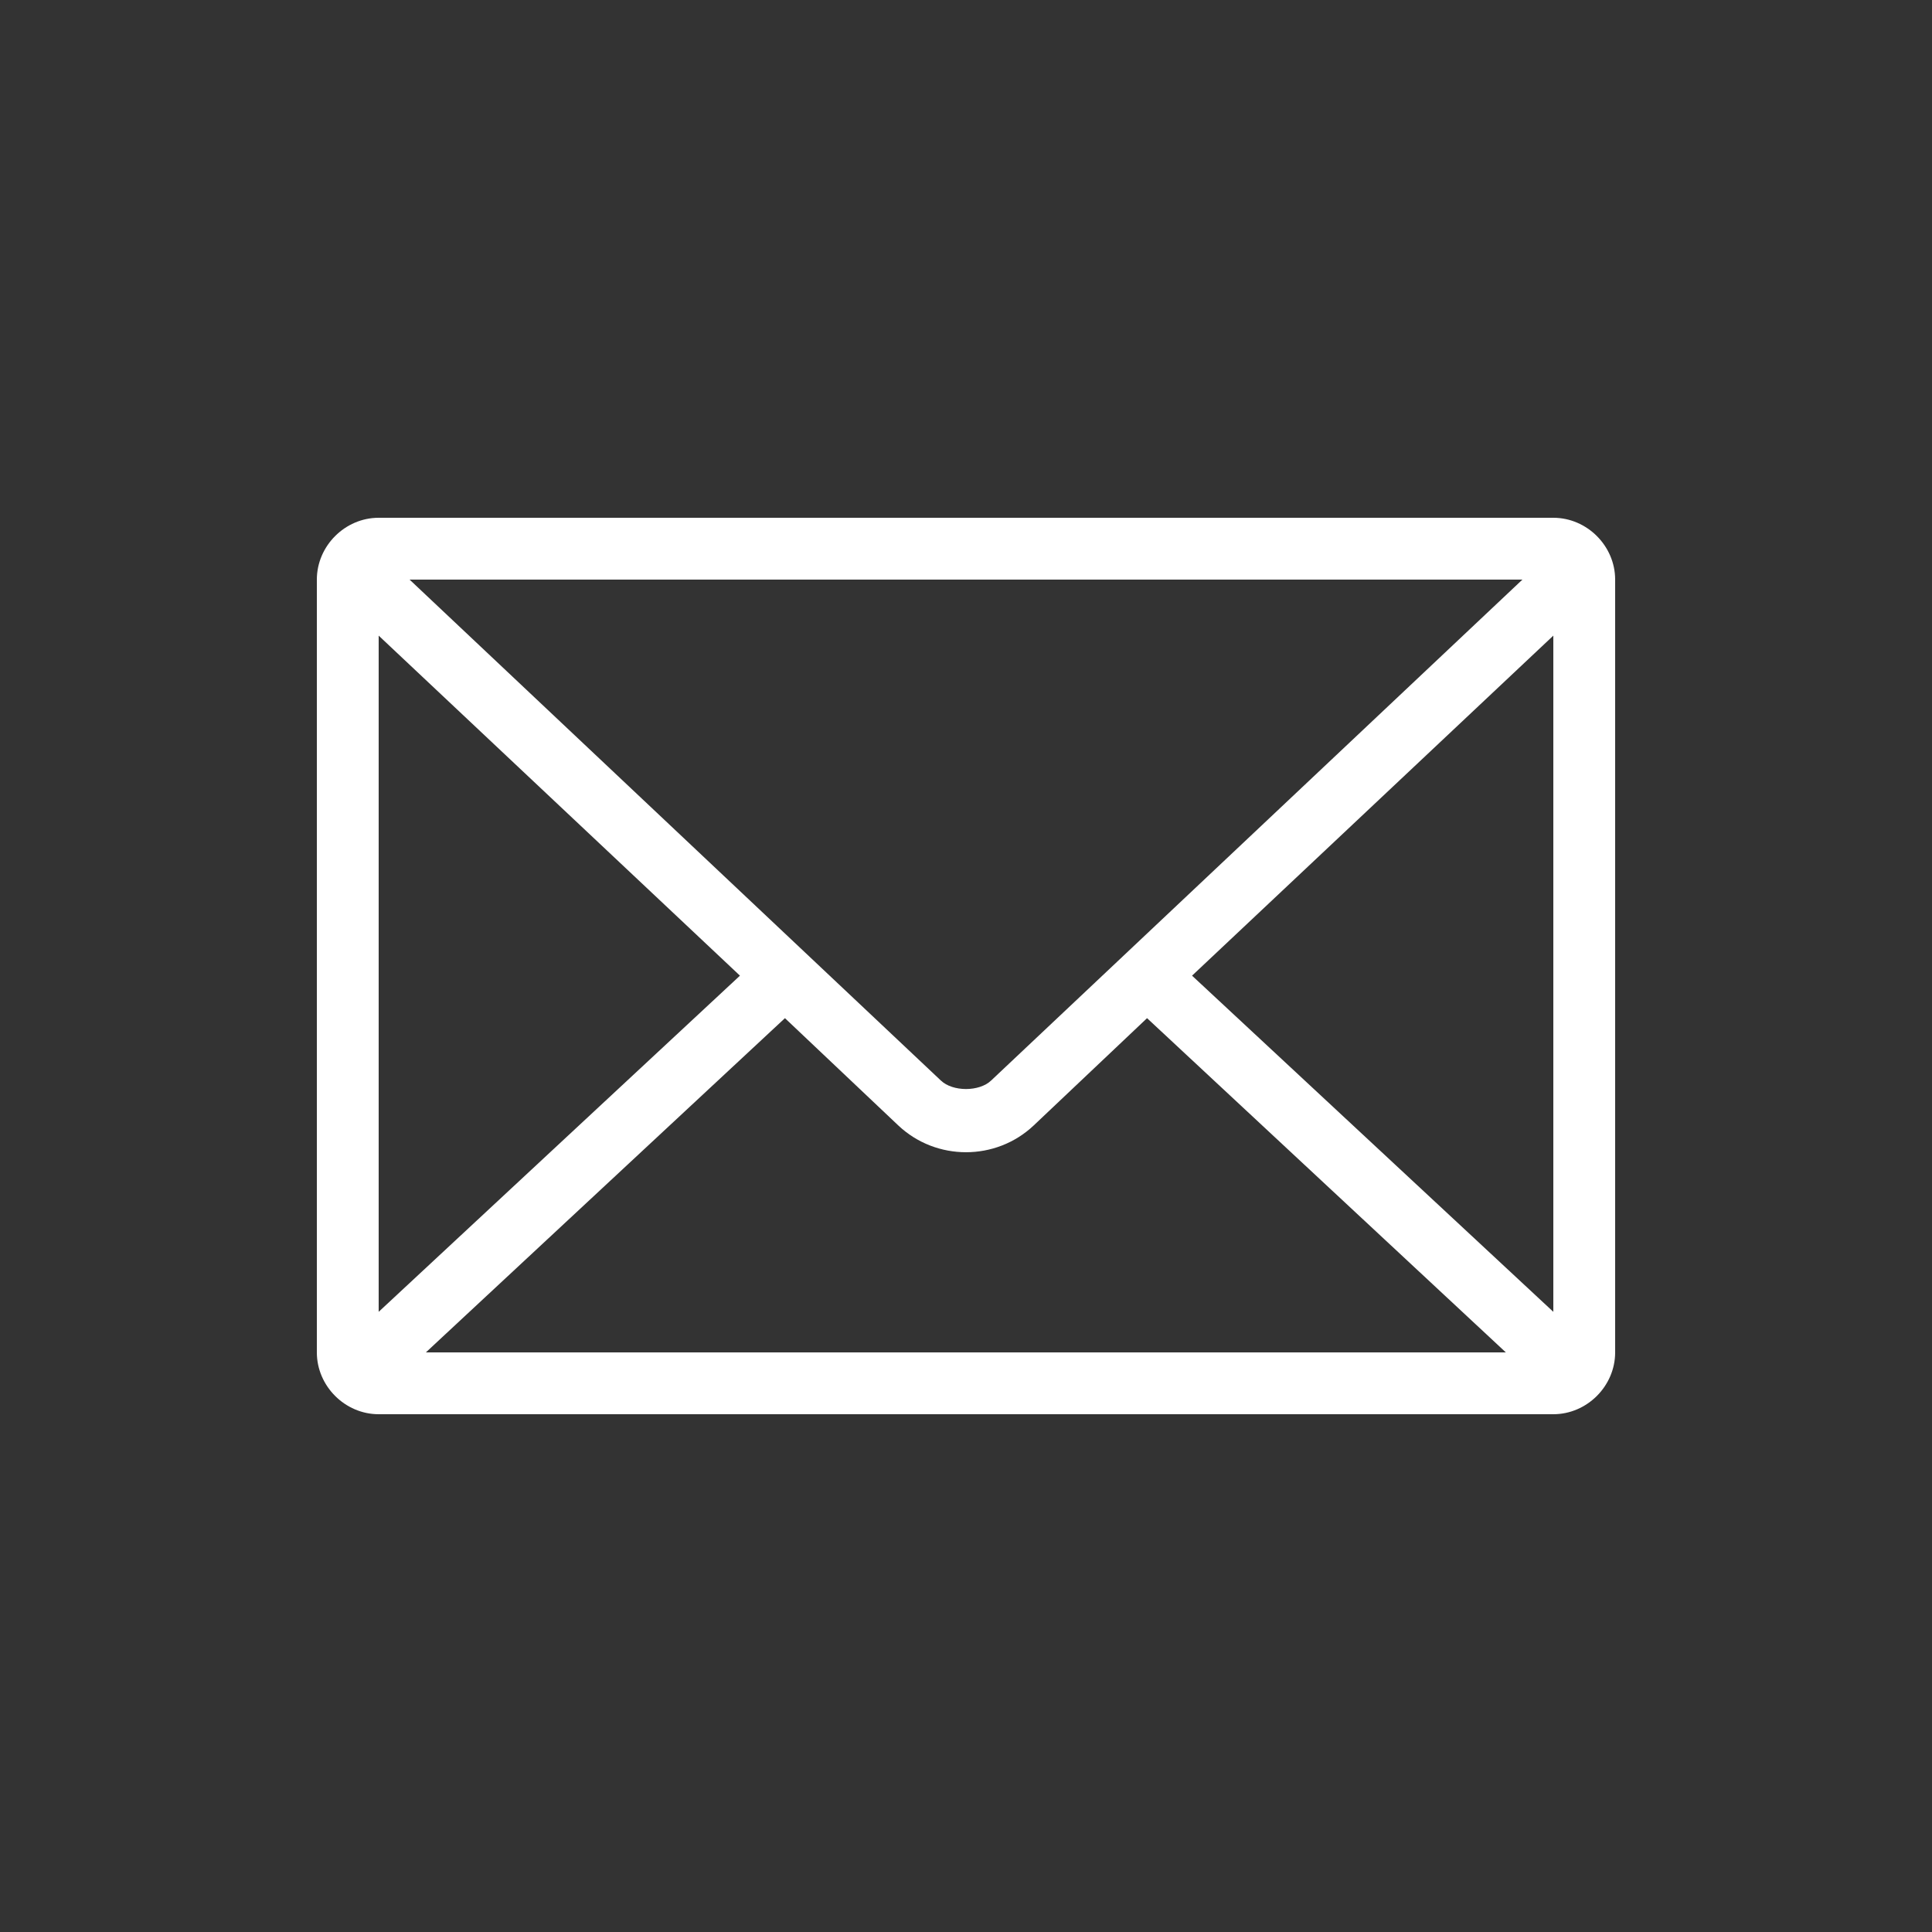 <?xml version="1.0" encoding="utf-8"?>
<!-- Generator: Adobe Illustrator 26.0.2, SVG Export Plug-In . SVG Version: 6.00 Build 0)  -->
<svg version="1.1" id="Calque_1" xmlns="http://www.w3.org/2000/svg" xmlns:xlink="http://www.w3.org/1999/xlink" x="0px" y="0px"
	 viewBox="0 0 700 700" style="enable-background:new 0 0 700 700;" xml:space="preserve">
<rect x="0" y="0" width="700" height="700" fill="#333333" stroke="none"/>
<style type="text/css">
	.st0{fill:#FFFFFF;}
</style>
<g>
	<path class="st0" d="M137.2,187.6c-12.2,0-22.4,10.2-22.4,22.4v280c0,12.2,10.2,22.4,22.4,22.4h425.6c12.2,0,22.4-10.2,22.4-22.4
		V210c0-12.2-10.2-22.4-22.4-22.4L137.2,187.6z M148.4,210h403.2L359.1,391.5c-4.3,4.1-13.9,4.1-18.2,0L148.4,210z M137.2,230.3
		l130.9,123.2L137.2,475.3L137.2,230.3z M562.8,230.3v245L431.9,353.5L562.8,230.3z M284.4,368.9l41.1,38.9
		c13.7,12.9,35.3,12.9,49,0l41.1-38.9l130,121.1H154.3L284.4,368.9L284.4,368.9z"/>
</g>
</svg>
